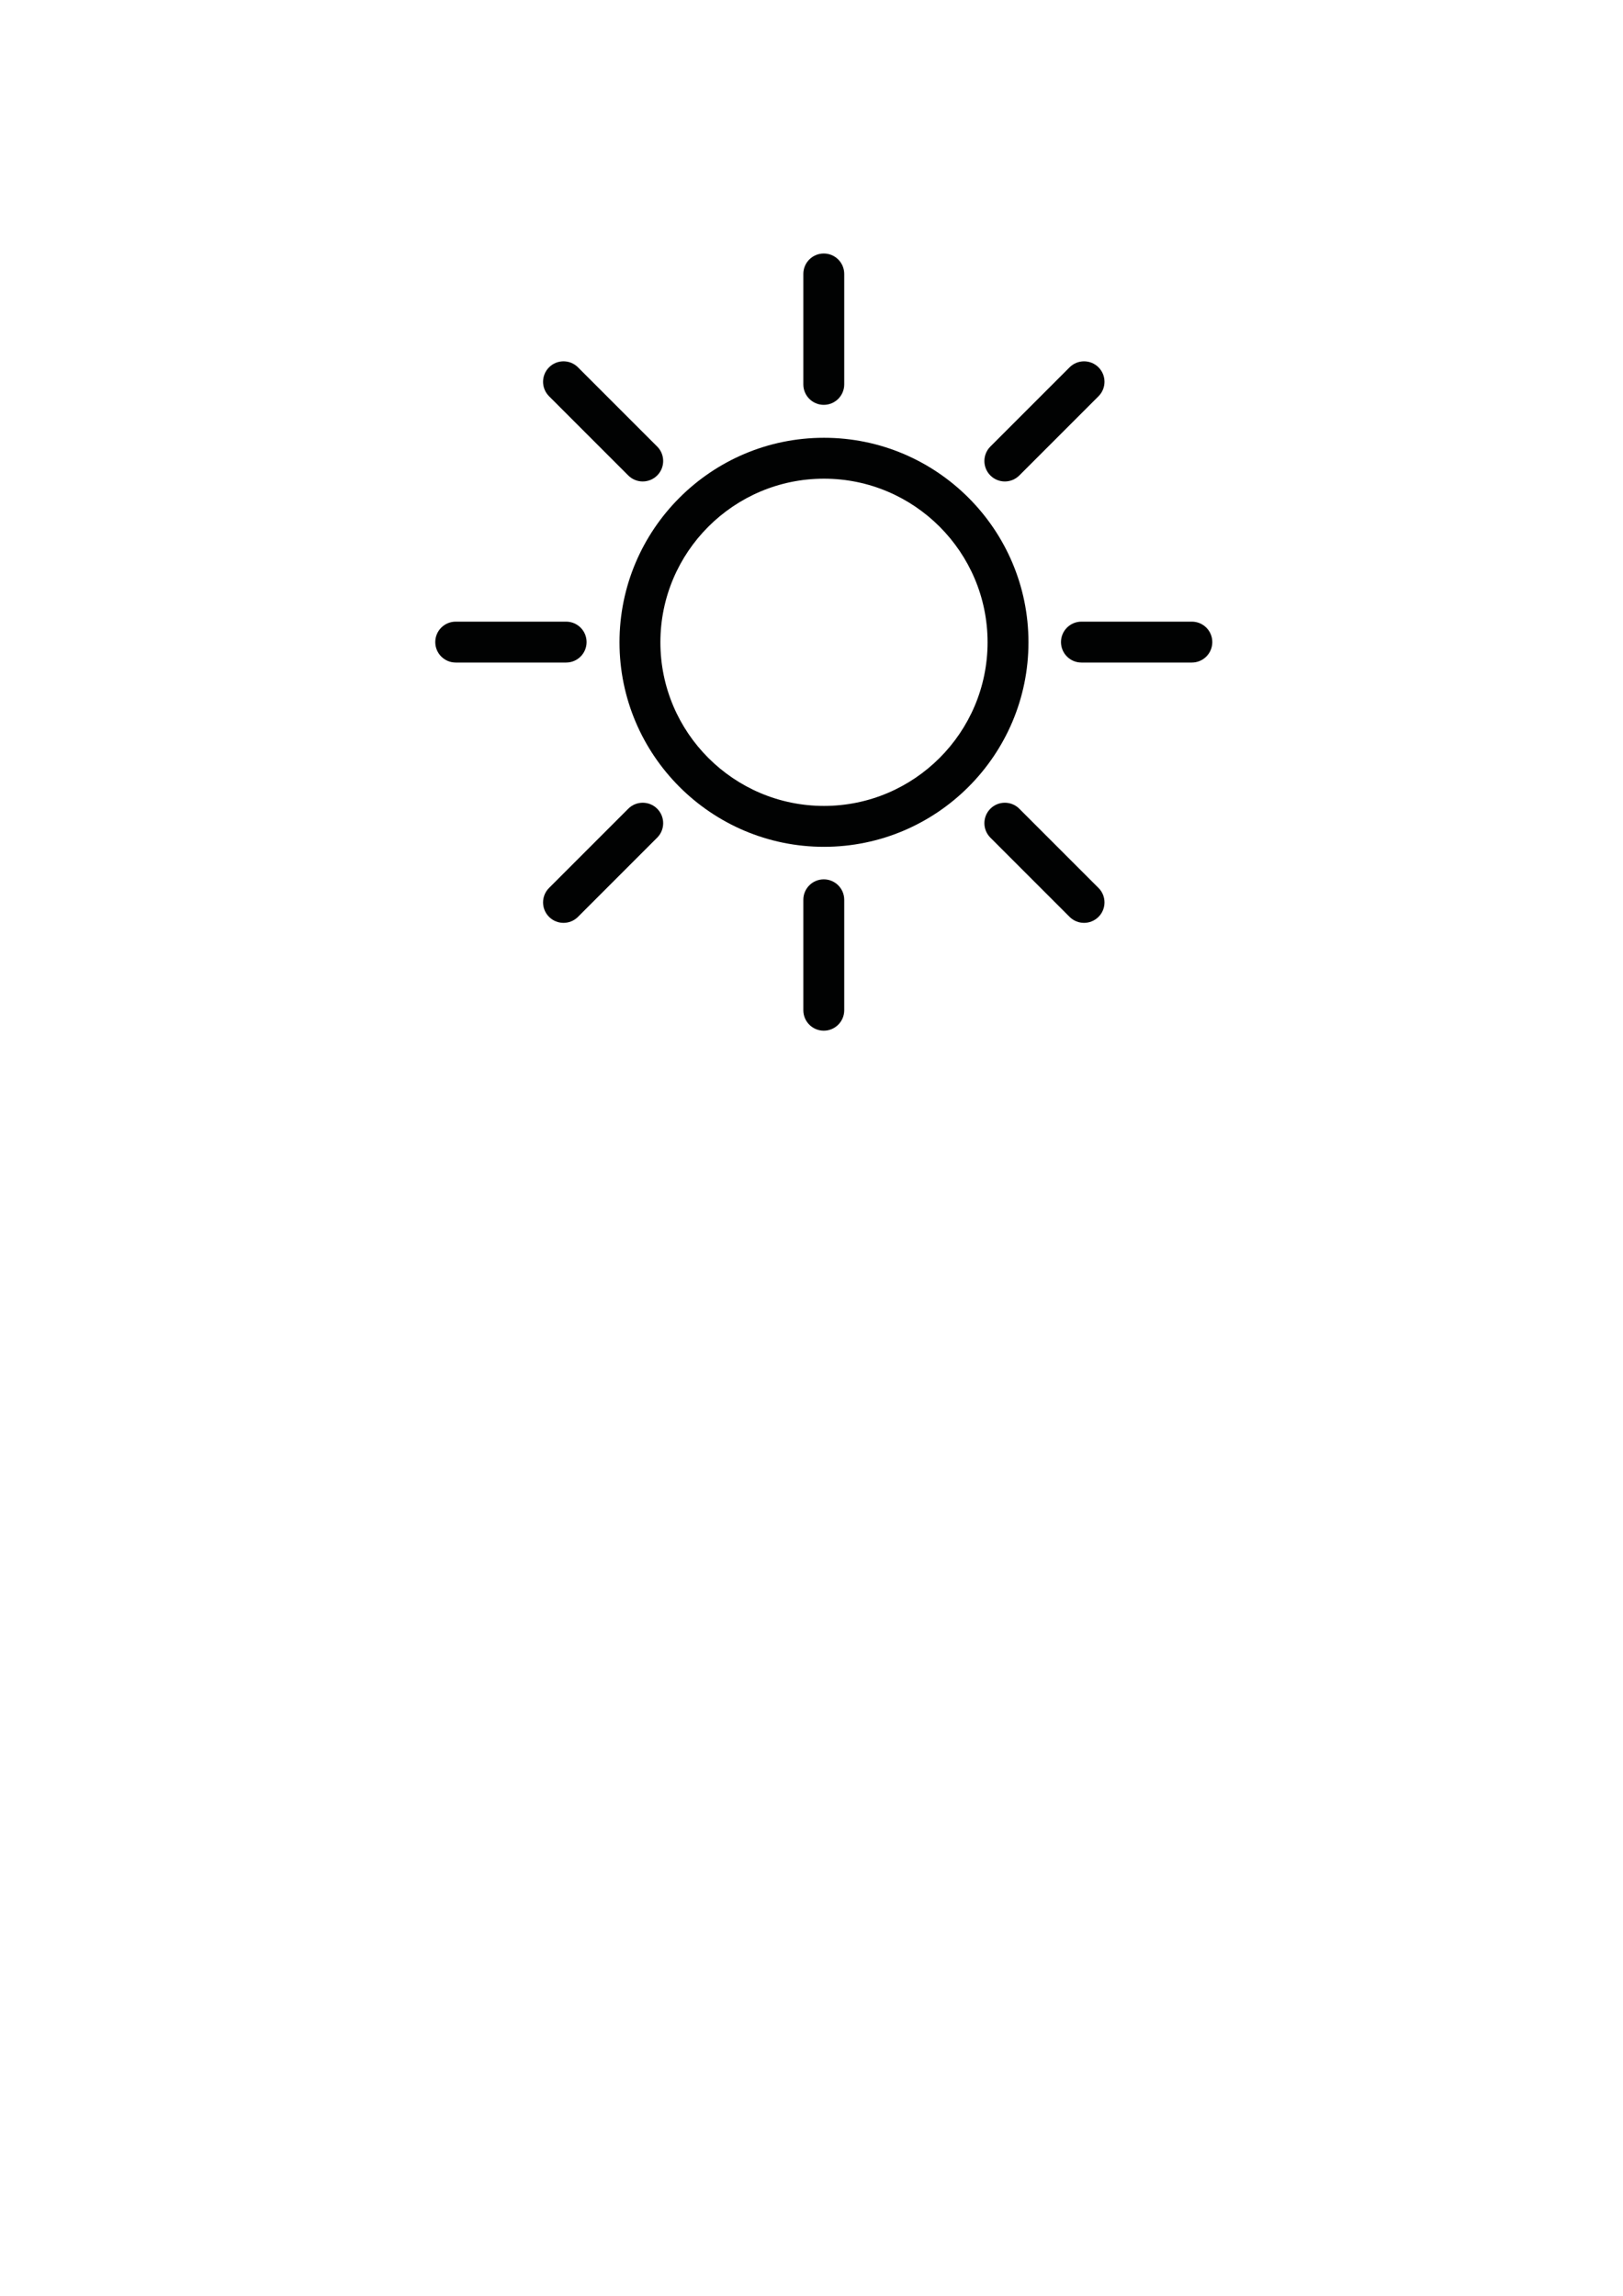 <?xml version="1.0" encoding="UTF-8" standalone="no"?>
<!-- Created with Inkscape (http://www.inkscape.org/) -->

<svg
   xmlns:dc="http://purl.org/dc/elements/1.1/"
   xmlns:cc="http://creativecommons.org/ns#"
   xmlns:rdf="http://www.w3.org/1999/02/22-rdf-syntax-ns#"
   xmlns:svg="http://www.w3.org/2000/svg"
   xmlns="http://www.w3.org/2000/svg"
   xmlns:sodipodi="http://sodipodi.sourceforge.net/DTD/sodipodi-0.dtd"
   xmlns:inkscape="http://www.inkscape.org/namespaces/inkscape"
   width="210mm"
   height="297mm"
   viewBox="0 0 210 297"
   version="1.1"
   id="svg277"
   inkscape:version="0.92.4 (unknown)"
   sodipodi:docname="soleil.svg">
  <defs
     id="defs271" />
  <sodipodi:namedview
     id="base"
     pagecolor="#ffffff"
     bordercolor="#666666"
     borderopacity="1.0"
     inkscape:pageopacity="0.0"
     inkscape:pageshadow="2"
     inkscape:zoom="0.35"
     inkscape:cx="400"
     inkscape:cy="560"
     inkscape:document-units="mm"
     inkscape:current-layer="layer1"
     showgrid="false"
     inkscape:window-width="580"
     inkscape:window-height="675"
     inkscape:window-x="963"
     inkscape:window-y="41"
     inkscape:window-maximized="0" />
  <g
     inkscape:label="Calque 1"
     inkscape:groupmode="layer"
     id="layer1">
    <path
       inkscape:connector-curvature="0"
       style="fill:#010202;stroke-width:0.265"
       d="m 106.615,109.55 c -14.589,0 -26.458,-11.869 -26.458,-26.458 0,-14.589 11.869,-26.458 26.458,-26.458 14.589,0 26.458,11.869 26.458,26.458 0,14.589 -11.869,26.458 -26.458,26.458 z m 0,-47.625 c -11.671,0 -21.167,9.495 -21.167,21.167 0,11.671 9.495,21.167 21.167,21.167 11.671,0 21.167,-9.495 21.167,-21.167 0,-11.671 -9.495,-21.167 -21.167,-21.167 z"
       id="path2" />
    <path
       inkscape:connector-curvature="0"
       style="fill:#010202;stroke-width:0.265"
       d="m 106.589,52.374 c -1.461,0 -2.646,-1.185 -2.646,-2.646 V 35.44 c 0,-1.461 1.185,-2.646 2.646,-2.646 1.461,0 2.646,1.185 2.646,2.646 v 14.287 c 0,1.461 -1.185,2.646 -2.646,2.646 z"
       id="path4" />
    <path
       inkscape:connector-curvature="0"
       style="fill:#010202;stroke-width:0.265"
       d="m 106.589,133.336 c -1.461,0 -2.646,-1.185 -2.646,-2.646 v -14.287 c 0,-1.461 1.185,-2.646 2.646,-2.646 1.461,0 2.646,1.185 2.646,2.646 v 14.287 c 0,1.461 -1.185,2.646 -2.646,2.646 z"
       id="path6" />
    <path
       inkscape:connector-curvature="0"
       style="fill:#010202;stroke-width:0.265"
       d="m 73.252,85.711 h -14.287 c -1.461,0 -2.646,-1.185 -2.646,-2.646 0,-1.461 1.185,-2.646 2.646,-2.646 h 14.287 c 1.461,0 2.646,1.185 2.646,2.646 0,1.461 -1.185,2.646 -2.646,2.646 z"
       id="path8" />
    <path
       inkscape:connector-curvature="0"
       style="fill:#010202;stroke-width:0.265"
       d="m 154.214,85.711 h -14.287 c -1.461,0 -2.646,-1.185 -2.646,-2.646 0,-1.461 1.185,-2.646 2.646,-2.646 h 14.287 c 1.461,0 2.646,1.185 2.646,2.646 0,1.461 -1.185,2.646 -2.646,2.646 z"
       id="path10" />
    <path
       inkscape:connector-curvature="0"
       style="fill:#010202;stroke-width:0.265"
       d="m 130.016,62.285 c -0.677,0 -1.354,-0.258 -1.871,-0.775 -1.033,-1.033 -1.033,-2.709 0,-3.742 l 10.249,-10.249 c 1.033,-1.033 2.709,-1.033 3.742,0 1.033,1.033 1.033,2.709 0,3.742 l -10.249,10.249 c -0.517,0.517 -1.194,0.775 -1.871,0.775 z"
       id="path12" />
    <path
       inkscape:connector-curvature="0"
       style="fill:#010202;stroke-width:0.265"
       d="m 72.913,119.387 c -0.677,0 -1.354,-0.258 -1.871,-0.775 -1.033,-1.033 -1.033,-2.709 0,-3.742 l 10.249,-10.249 c 1.033,-1.033 2.709,-1.033 3.742,0 1.033,1.033 1.033,2.709 0,3.742 l -10.249,10.249 c -0.517,0.517 -1.194,0.775 -1.871,0.775 z"
       id="path14" />
    <path
       inkscape:connector-curvature="0"
       style="fill:#010202;stroke-width:0.265"
       d="m 83.163,62.285 c -0.677,0 -1.354,-0.258 -1.871,-0.775 L 71.042,51.26 c -1.033,-1.033 -1.033,-2.709 0,-3.742 1.033,-1.033 2.709,-1.033 3.742,0 l 10.249,10.249 c 1.033,1.033 1.033,2.709 0,3.742 -0.517,0.517 -1.194,0.775 -1.871,0.775 z"
       id="path16" />
    <path
       inkscape:connector-curvature="0"
       style="fill:#010202;stroke-width:0.265"
       d="m 140.265,119.387 c -0.677,0 -1.354,-0.258 -1.871,-0.775 l -10.249,-10.249 c -1.033,-1.033 -1.033,-2.709 0,-3.742 1.033,-1.033 2.709,-1.033 3.742,0 l 10.249,10.249 c 1.033,1.033 1.033,2.709 0,3.742 -0.517,0.517 -1.194,0.775 -1.871,0.775 z"
       id="path18" />
  </g>
</svg>
